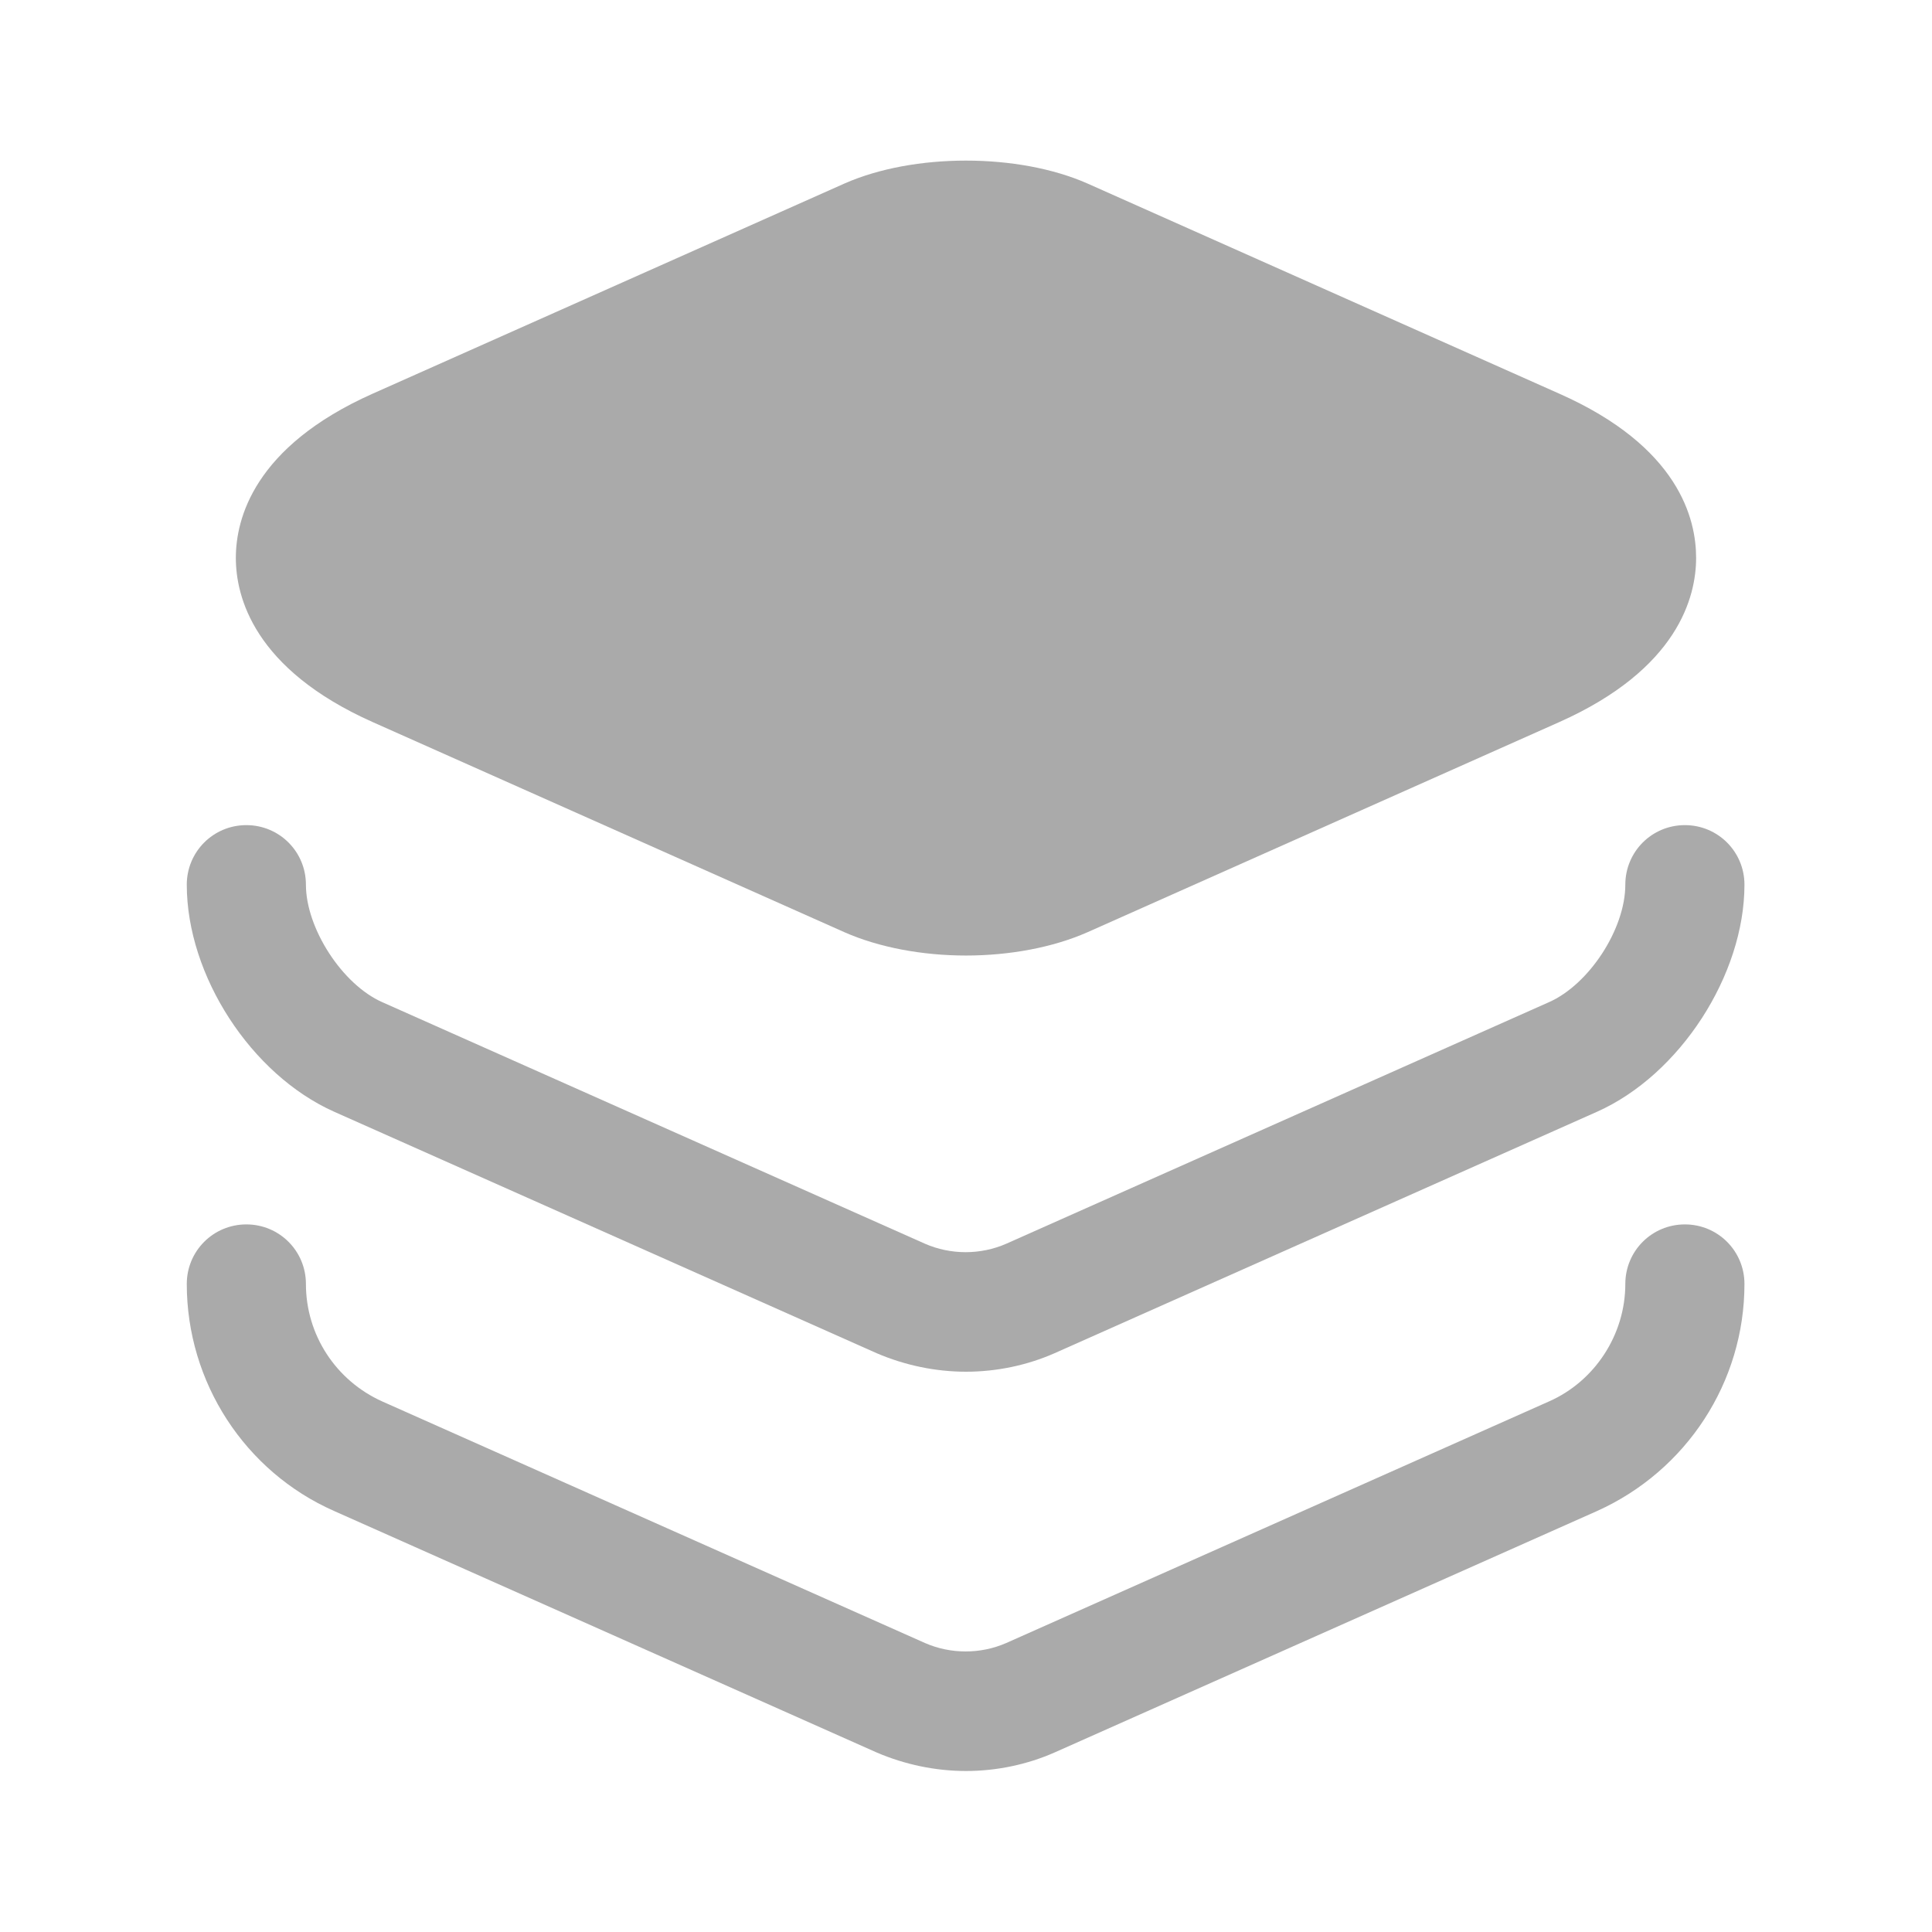 <svg width="96" height="96" viewBox="0 0 96 96" fill="none" xmlns="http://www.w3.org/2000/svg">
<path d="M77.479 19.561L54.039 9.12C50.599 7.6 45.399 7.6 41.959 9.12L18.519 19.561C12.599 22.201 11.719 25.8 11.719 27.721C11.719 29.64 12.599 33.24 18.519 35.88L41.959 46.321C43.679 47.081 45.839 47.48 47.999 47.48C50.159 47.48 52.319 47.081 54.039 46.321L77.479 35.88C83.399 33.24 84.279 29.64 84.279 27.721C84.279 25.8 83.439 22.201 77.479 19.561Z" fill="#AAAAAA"/>
<path d="M48.001 68.16C46.481 68.16 44.961 67.84 43.561 67.24L16.601 55.24C12.481 53.4 9.281 48.48 9.281 43.96C9.281 42.32 10.601 41 12.241 41C13.881 41 15.201 42.32 15.201 43.96C15.201 46.12 17.001 48.92 19.001 49.8L45.961 61.8C47.241 62.36 48.721 62.36 50.001 61.8L76.961 49.8C78.961 48.92 80.761 46.16 80.761 43.96C80.761 42.32 82.081 41 83.721 41C85.361 41 86.681 42.32 86.681 43.96C86.681 48.44 83.481 53.4 79.361 55.24L52.401 67.24C51.041 67.84 49.521 68.16 48.001 68.16Z" fill="#AAAAAA"/>
<path d="M48.001 88C46.481 88 44.961 87.68 43.561 87.08L16.601 75.08C12.161 73.12 9.281 68.68 9.281 63.8C9.281 62.16 10.601 60.84 12.241 60.84C13.881 60.84 15.201 62.16 15.201 63.8C15.201 66.32 16.681 68.6 19.001 69.64L45.961 81.64C47.241 82.2 48.721 82.2 50.001 81.64L76.961 69.64C79.241 68.64 80.761 66.32 80.761 63.8C80.761 62.16 82.081 60.84 83.721 60.84C85.361 60.84 86.681 62.16 86.681 63.8C86.681 68.68 83.801 73.08 79.361 75.08L52.401 87.08C51.041 87.68 49.521 88 48.001 88Z" fill="#AAAAAA"/>
</svg>
